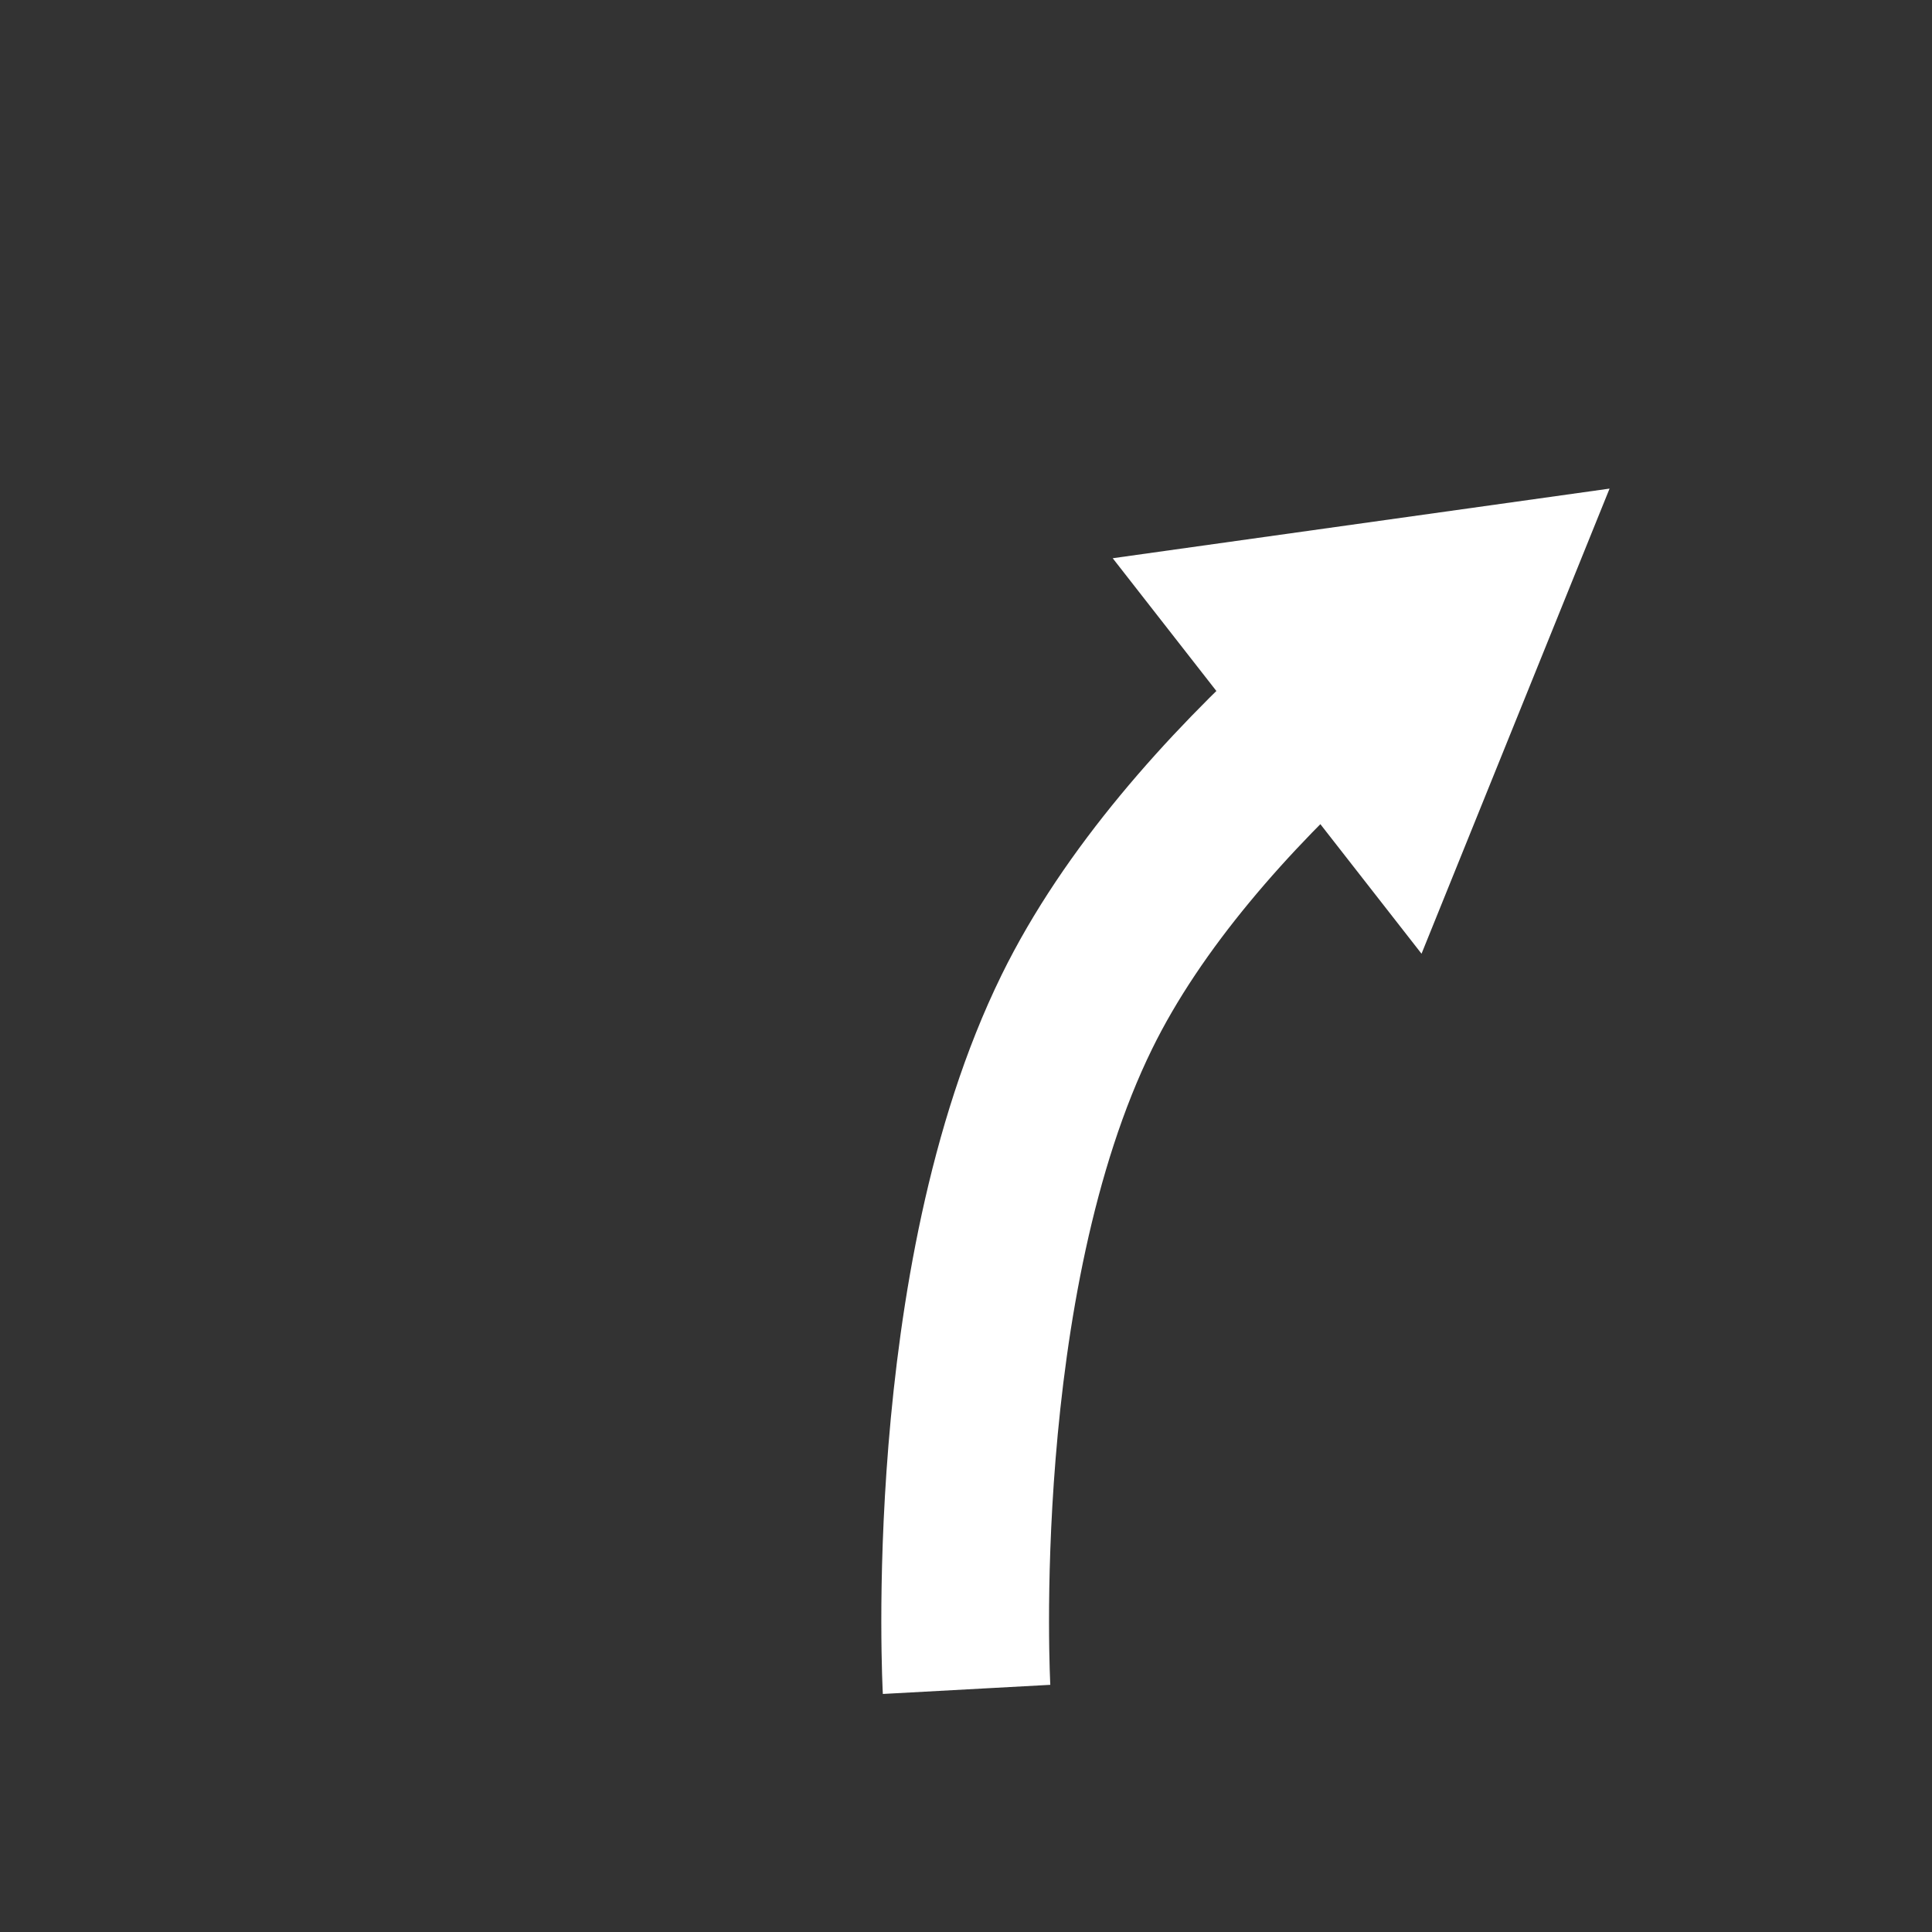 <svg id="droite" xmlns="http://www.w3.org/2000/svg" width="8in" height="8in" viewBox="0 0 576 576">
  <rect x="0" y="0" width="576" height="576" fill="#333333" stroke="none"/>
  <defs>
    <style>
      .cls-1 {
        fill: none;
        stroke: #fff;
        stroke-miterlimit: 10;
        stroke-width: 50px;
      }

      .cls-2 {
        fill: #fff;
      }
    </style>
  </defs>
  <title>droite</title>
  <g>
    <path class="cls-1" d="M288.17,503.67s-6.62-121.47,32.89-202c16.65-33.94,44.89-65.39,73-91"/>
    <polygon class="cls-2" points="423.81 284.34 479.87 145.67 331.74 166.43 423.81 284.34"/>
  </g>
</svg>
